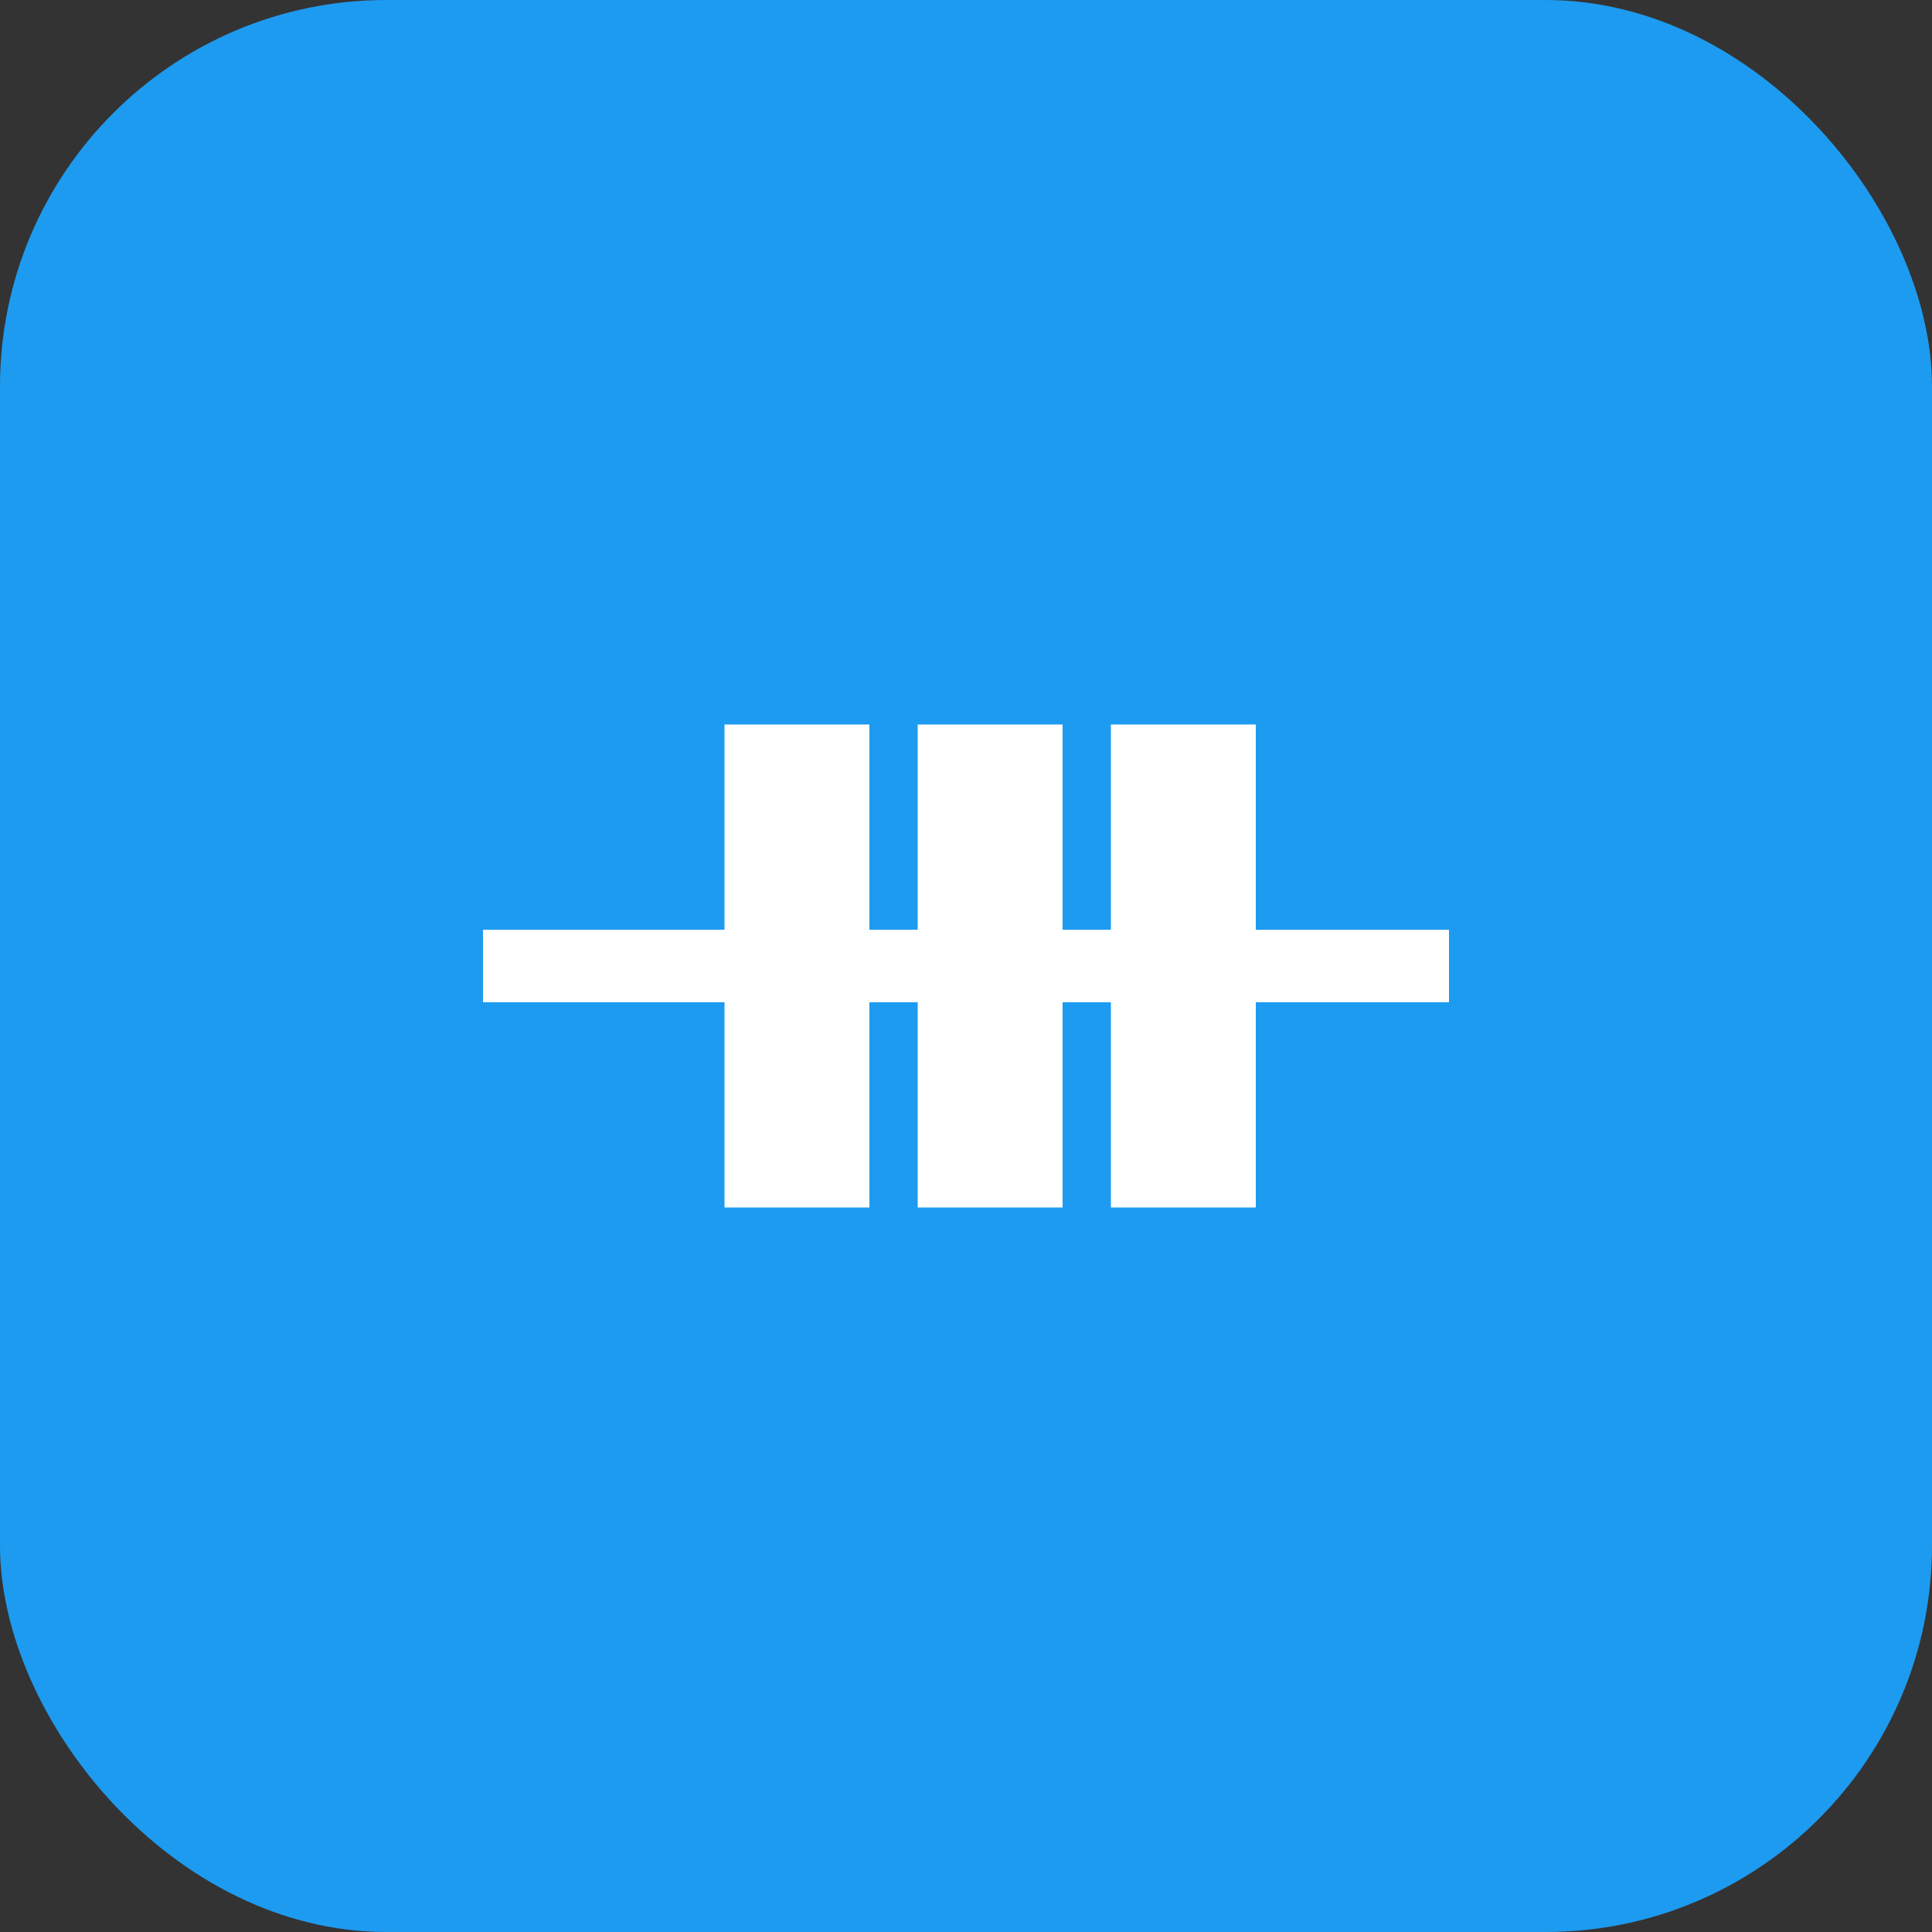 <svg xmlns="http://www.w3.org/2000/svg" width="40" height="40" viewBox="0 0 40 40" fill="none">
  <rect x="0" y="0" width="40" height="40" fill="#333333" stroke="none"/>
  <rect width="40" height="40" rx="8" fill="#1D9BF0"/>
  <path d="M10 12C10 10.895 10.895 10 12 10H28C29.105 10 30 10.895 30 12V28C30 29.105 29.105 30 28 30H12C10.895 30 10 29.105 10 28V12Z" fill="#1D9BF0"/>
  <path d="M15 15H18V25H15V15Z" fill="white"/>
  <path d="M19 15H22V25H19V15Z" fill="white"/>
  <path d="M23 15H26V25H23V15Z" fill="white"/>
  <path d="M10 20H30" stroke="white" stroke-width="1.5"/>
</svg>
